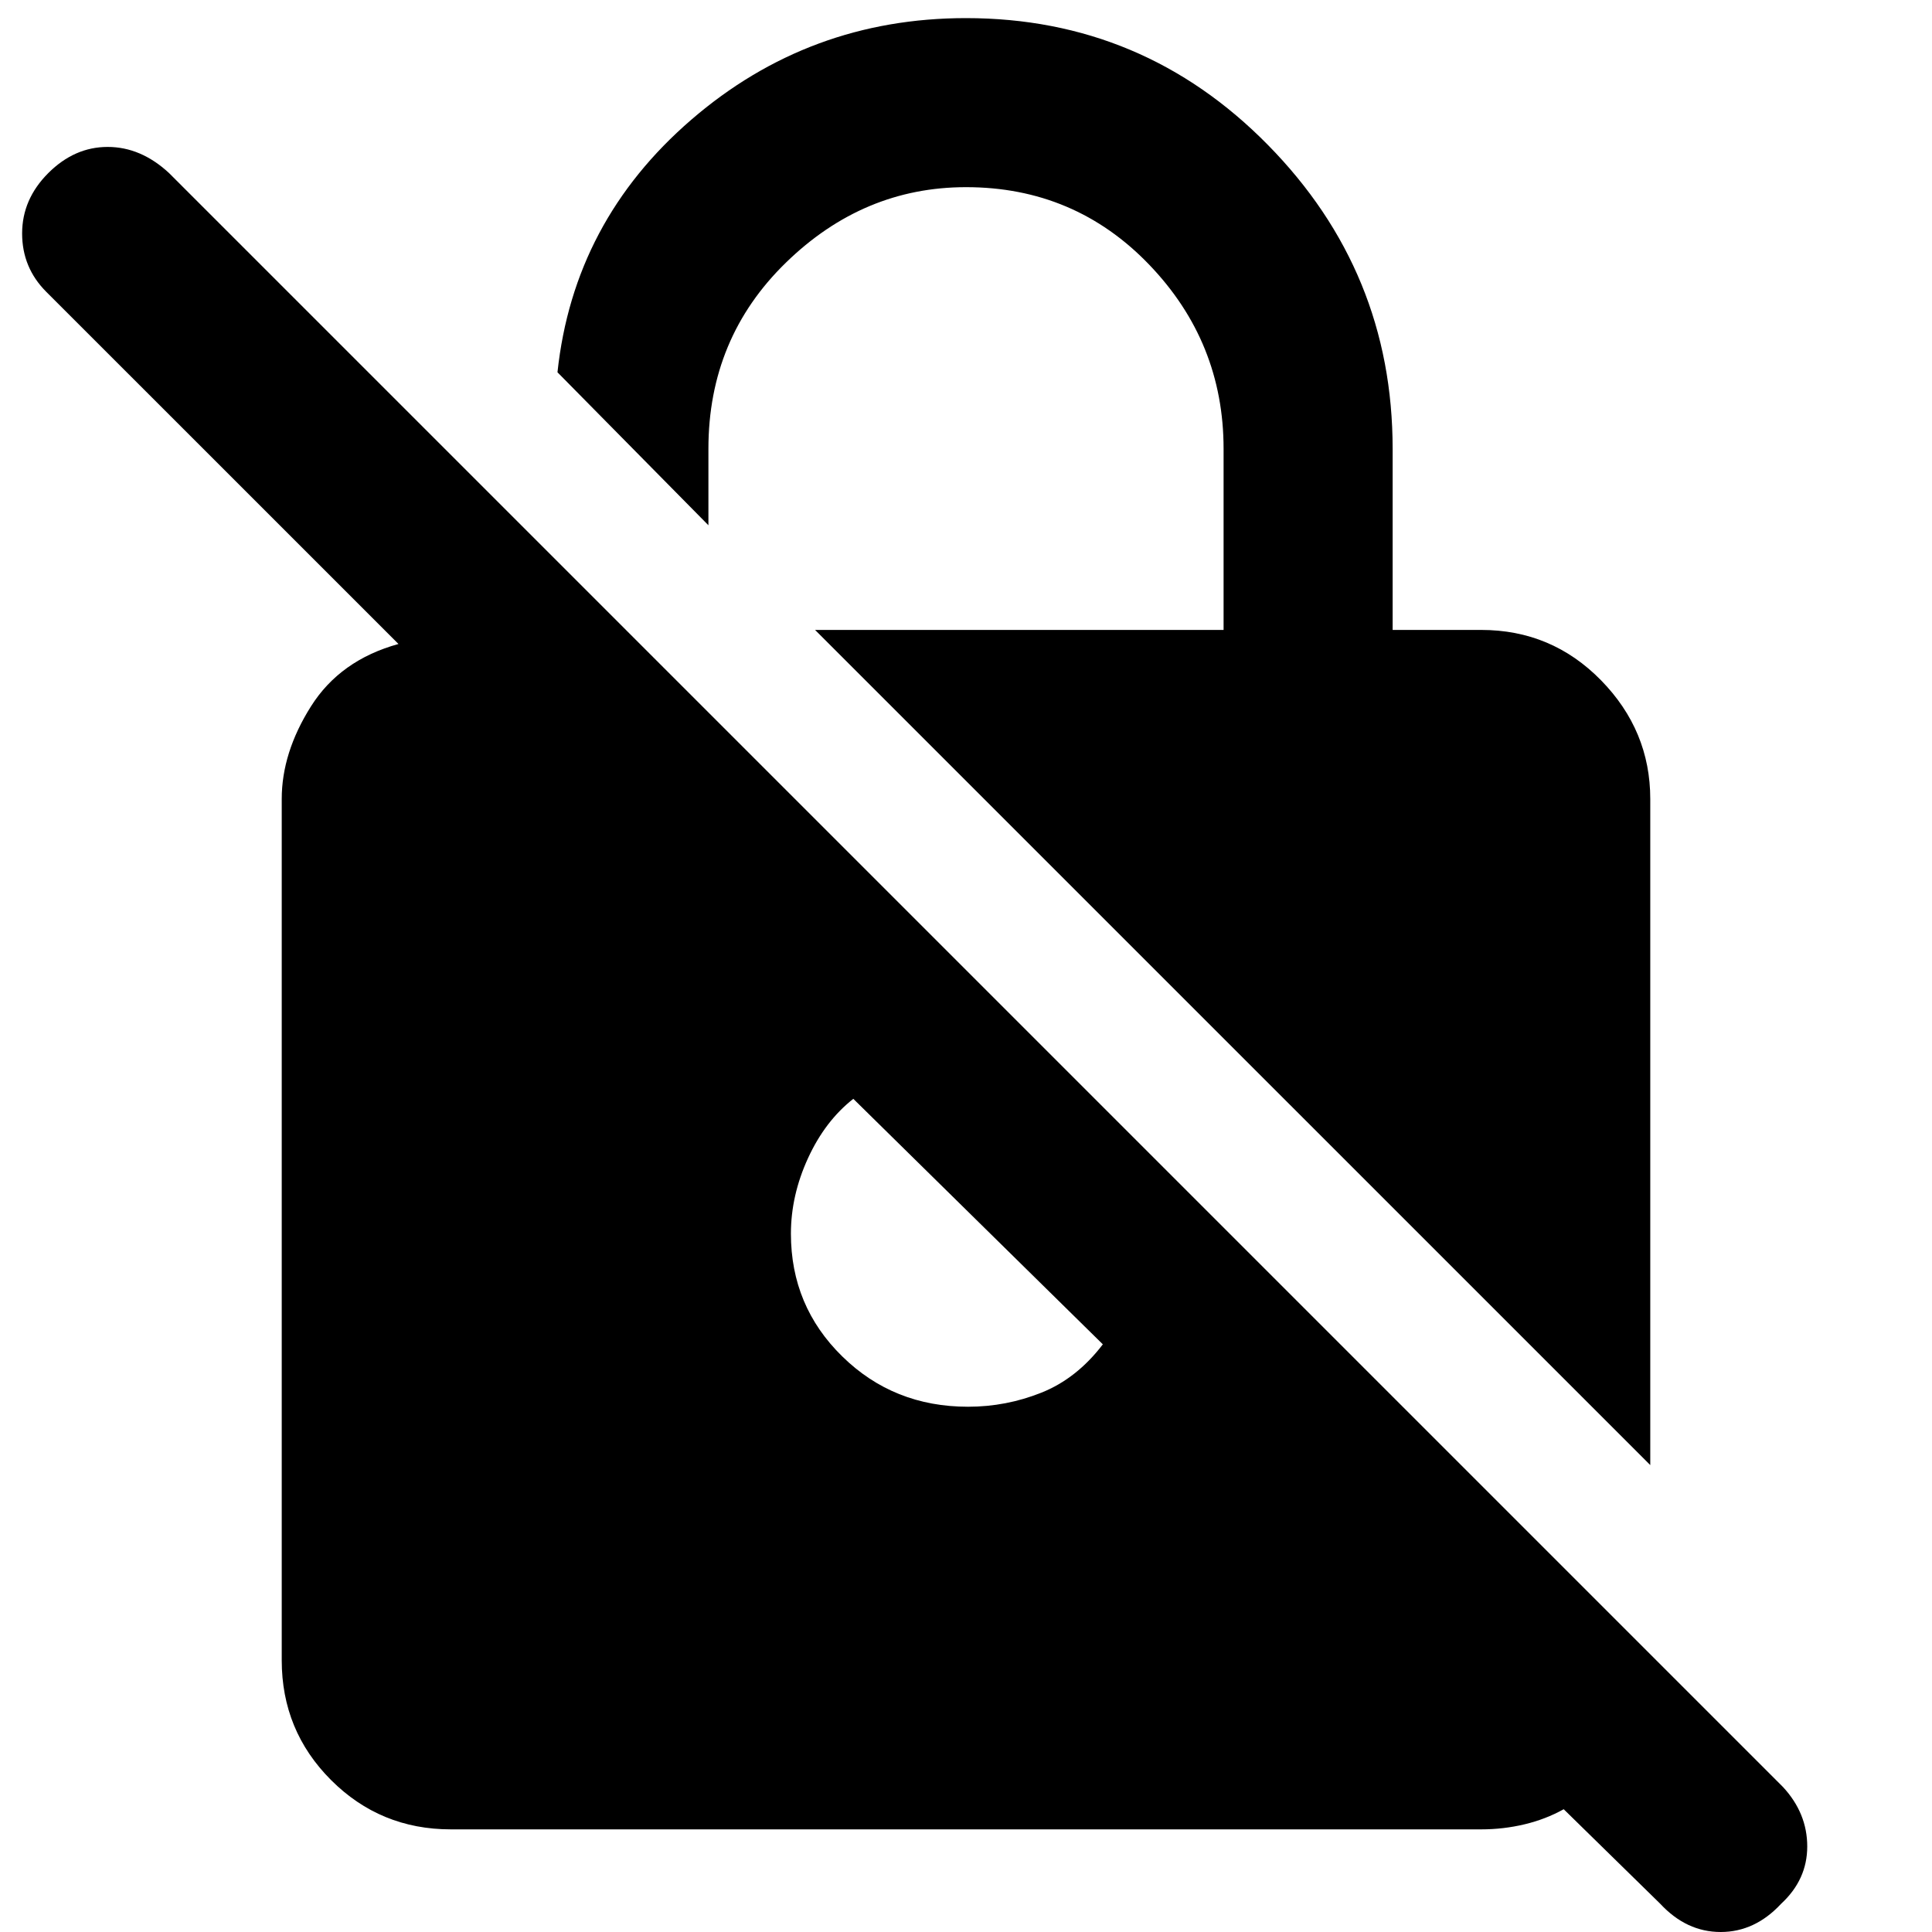 <svg xmlns="http://www.w3.org/2000/svg" height="40" width="40"><path d="M9.333 37.875Q7.875 37.875 6.854 36.854Q5.833 35.833 5.833 34.375V16.542Q5.833 15.583 6.438 14.625Q7.042 13.667 8.25 13.333L0.958 6.042Q0.458 5.542 0.458 4.833Q0.458 4.125 1 3.583Q1.542 3.042 2.229 3.042Q2.917 3.042 3.5 3.583L36.917 37Q37.417 37.542 37.417 38.229Q37.417 38.917 36.875 39.417Q36.333 40 35.625 40Q34.917 40 34.375 39.417L32.375 37.458Q32 37.667 31.562 37.771Q31.125 37.875 30.667 37.875ZM34.167 30.333 16.875 13.042H25.333V9.292Q25.333 7.083 23.792 5.479Q22.25 3.875 20 3.875Q17.875 3.875 16.271 5.438Q14.667 7 14.667 9.292V10.875L11.542 7.708Q11.875 4.583 14.312 2.479Q16.75 0.375 20 0.375Q23.667 0.375 26.25 3Q28.833 5.625 28.833 9.292V13.042H30.667Q32.125 13.042 33.146 14.083Q34.167 15.125 34.167 16.542ZM20.042 29.125Q20.833 29.125 21.562 28.833Q22.292 28.542 22.833 27.833L17.667 22.75Q17.083 23.208 16.729 23.979Q16.375 24.75 16.375 25.542Q16.375 27.042 17.438 28.083Q18.5 29.125 20.042 29.125Z"/></svg>